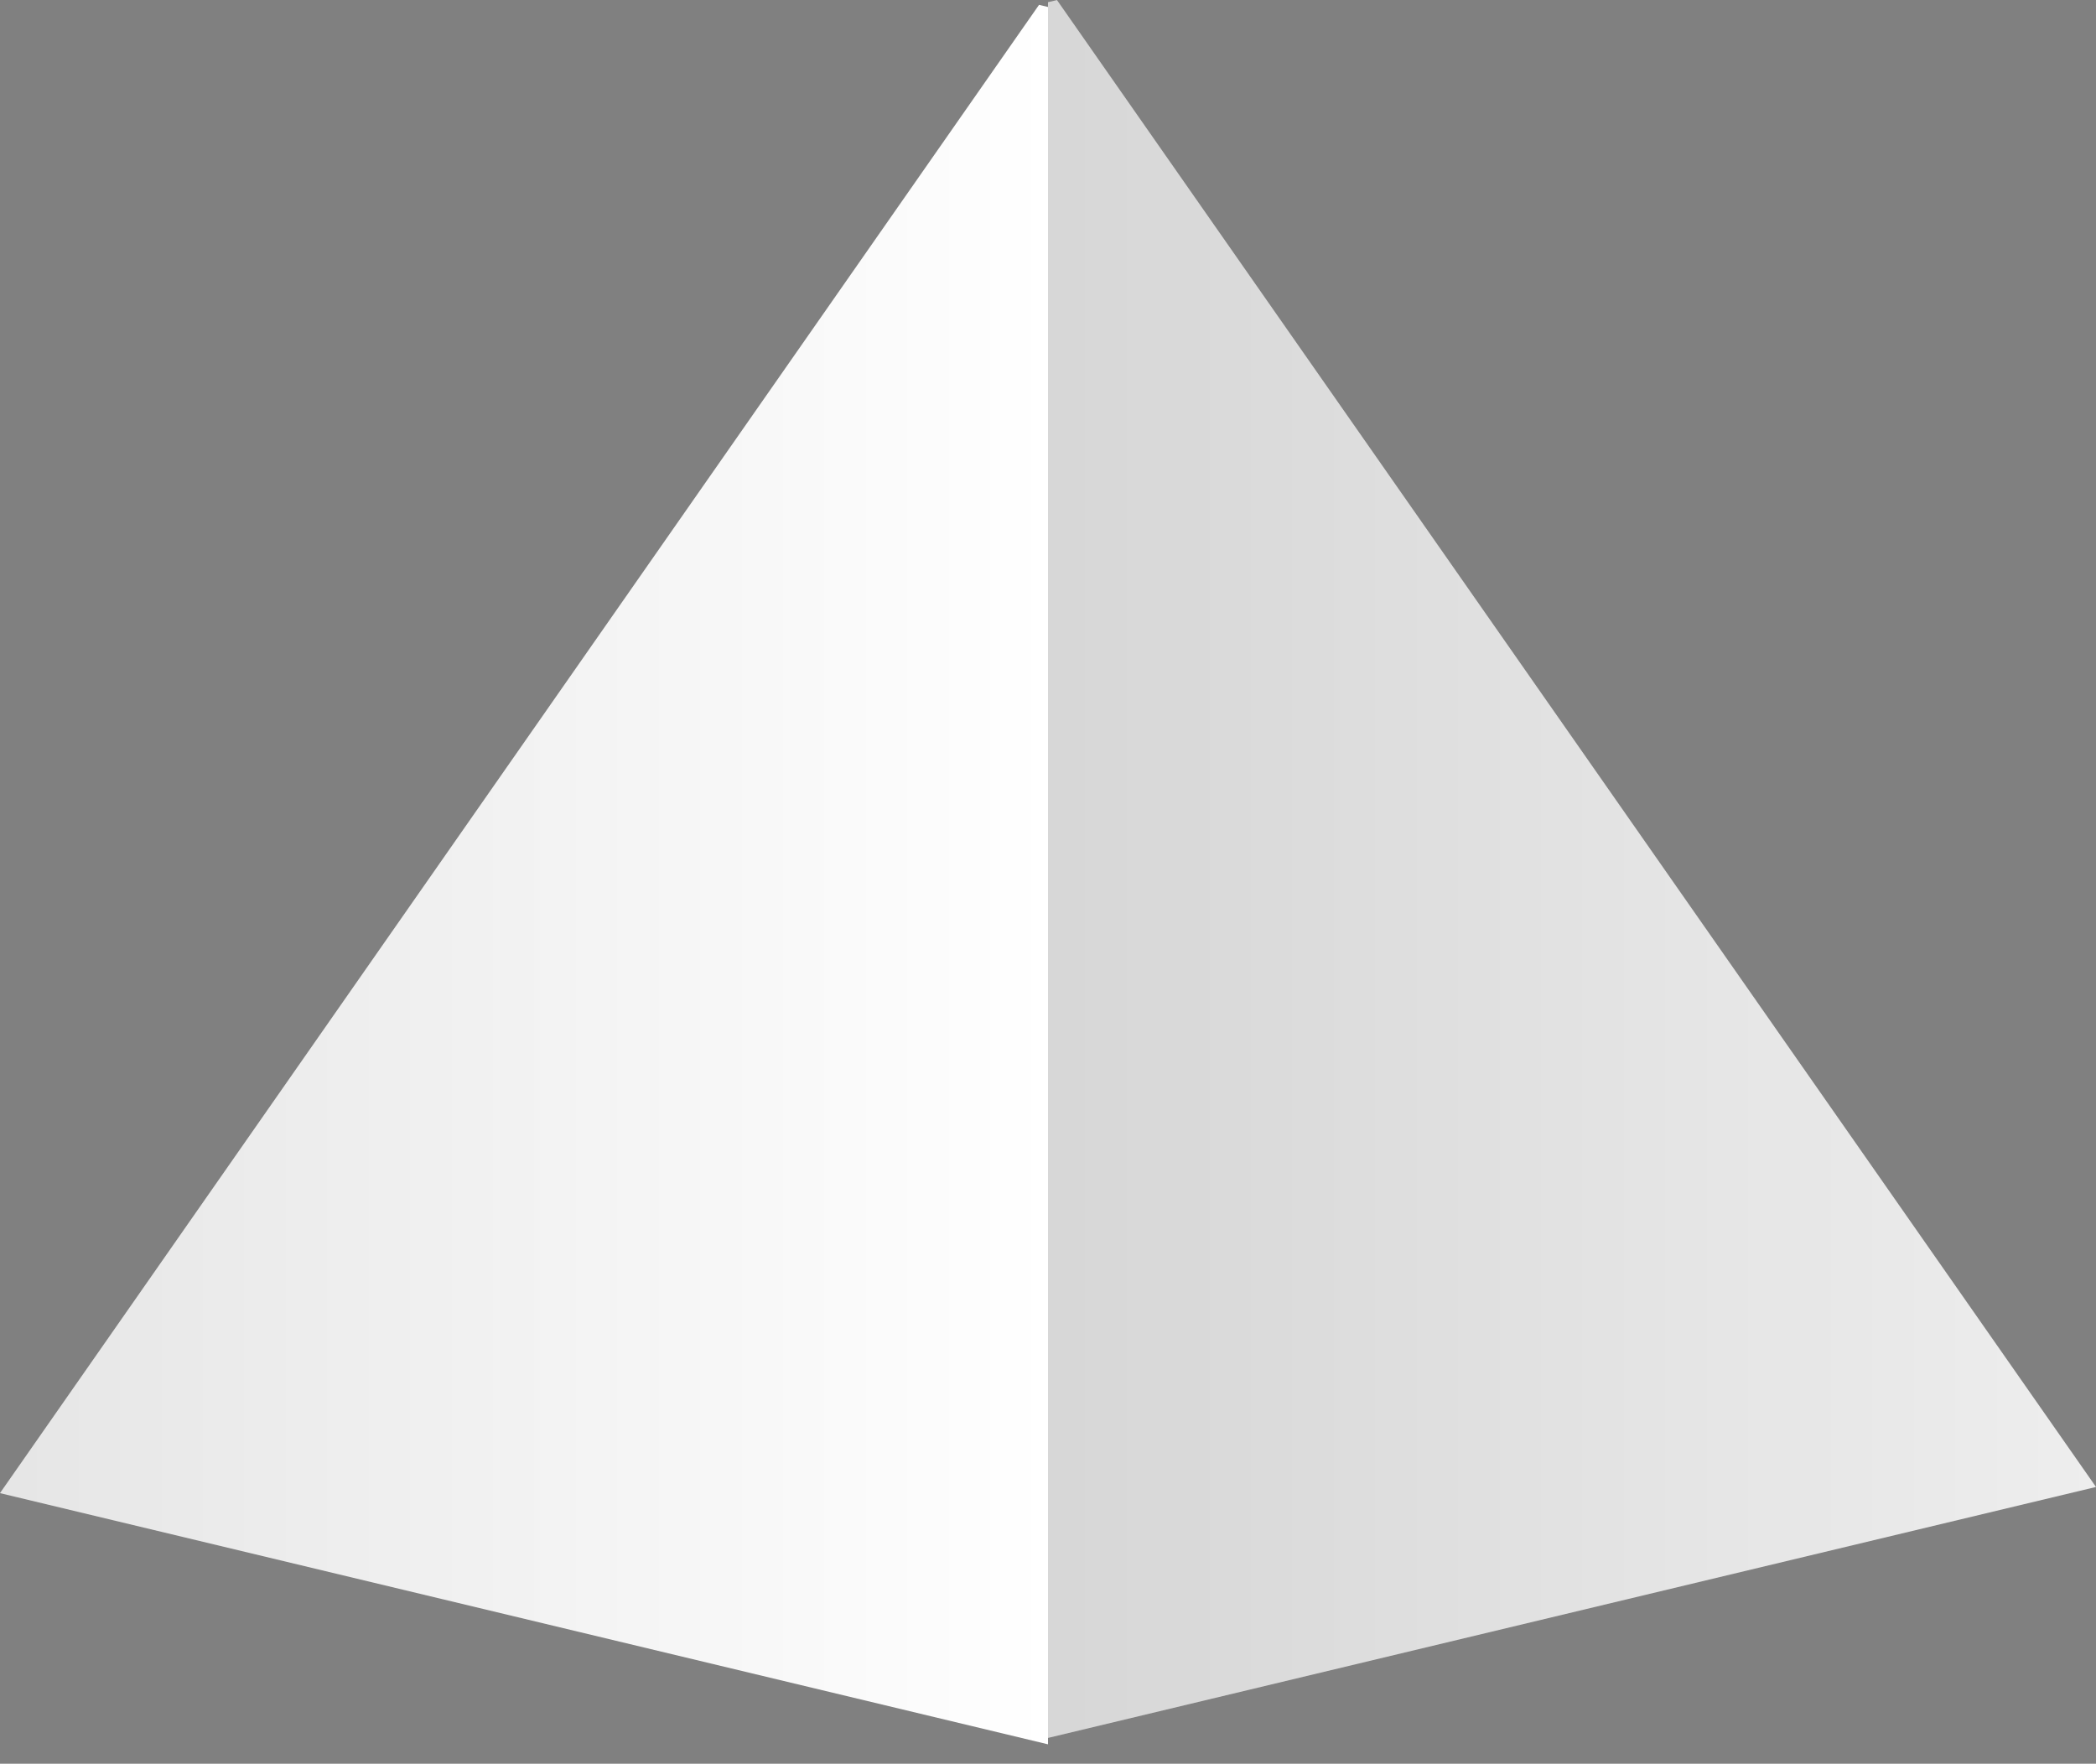 <svg
        xmlns="http://www.w3.org/2000/svg"
        xmlns:xlink="http://www.w3.org/1999/xlink"
        width="82px" height="69px">
    <rect width="100%" height="100%" fill="#808080" stroke="none"/>
    <defs>
        <linearGradient id="PSgrad_0" x1="0%" x2="100%" y1="0%" y2="0%">
            <stop offset="0%" stop-color="rgb(0,0,0)" stop-opacity="0.1" />
            <stop offset="100%" stop-color="rgb(0,0,0)" stop-opacity="0" />
        </linearGradient>

    </defs>
    <path fill-rule="evenodd"  fill="rgb(255, 255, 255)"
          d="M41.000,68.241 L0.000,58.414 L40.649,0.190 L41.000,0.273 L41.000,68.241 Z"/>
    <path fill="url(#PSgrad_0)"
          d="M41.000,68.241 L0.000,58.414 L40.649,0.190 L41.000,0.273 L41.000,68.241 Z"/>
    <path fill-rule="evenodd"  fill="rgb(238, 238, 238)"
          d="M41.000,67.991 L82.000,58.173 L41.351,0.003 L41.000,0.086 L41.000,67.991 Z"/>
    <path fill="url(#PSgrad_0)"
          d="M41.000,67.991 L82.000,58.173 L41.351,0.003 L41.000,0.086 L41.000,67.991 Z"/>
</svg>
